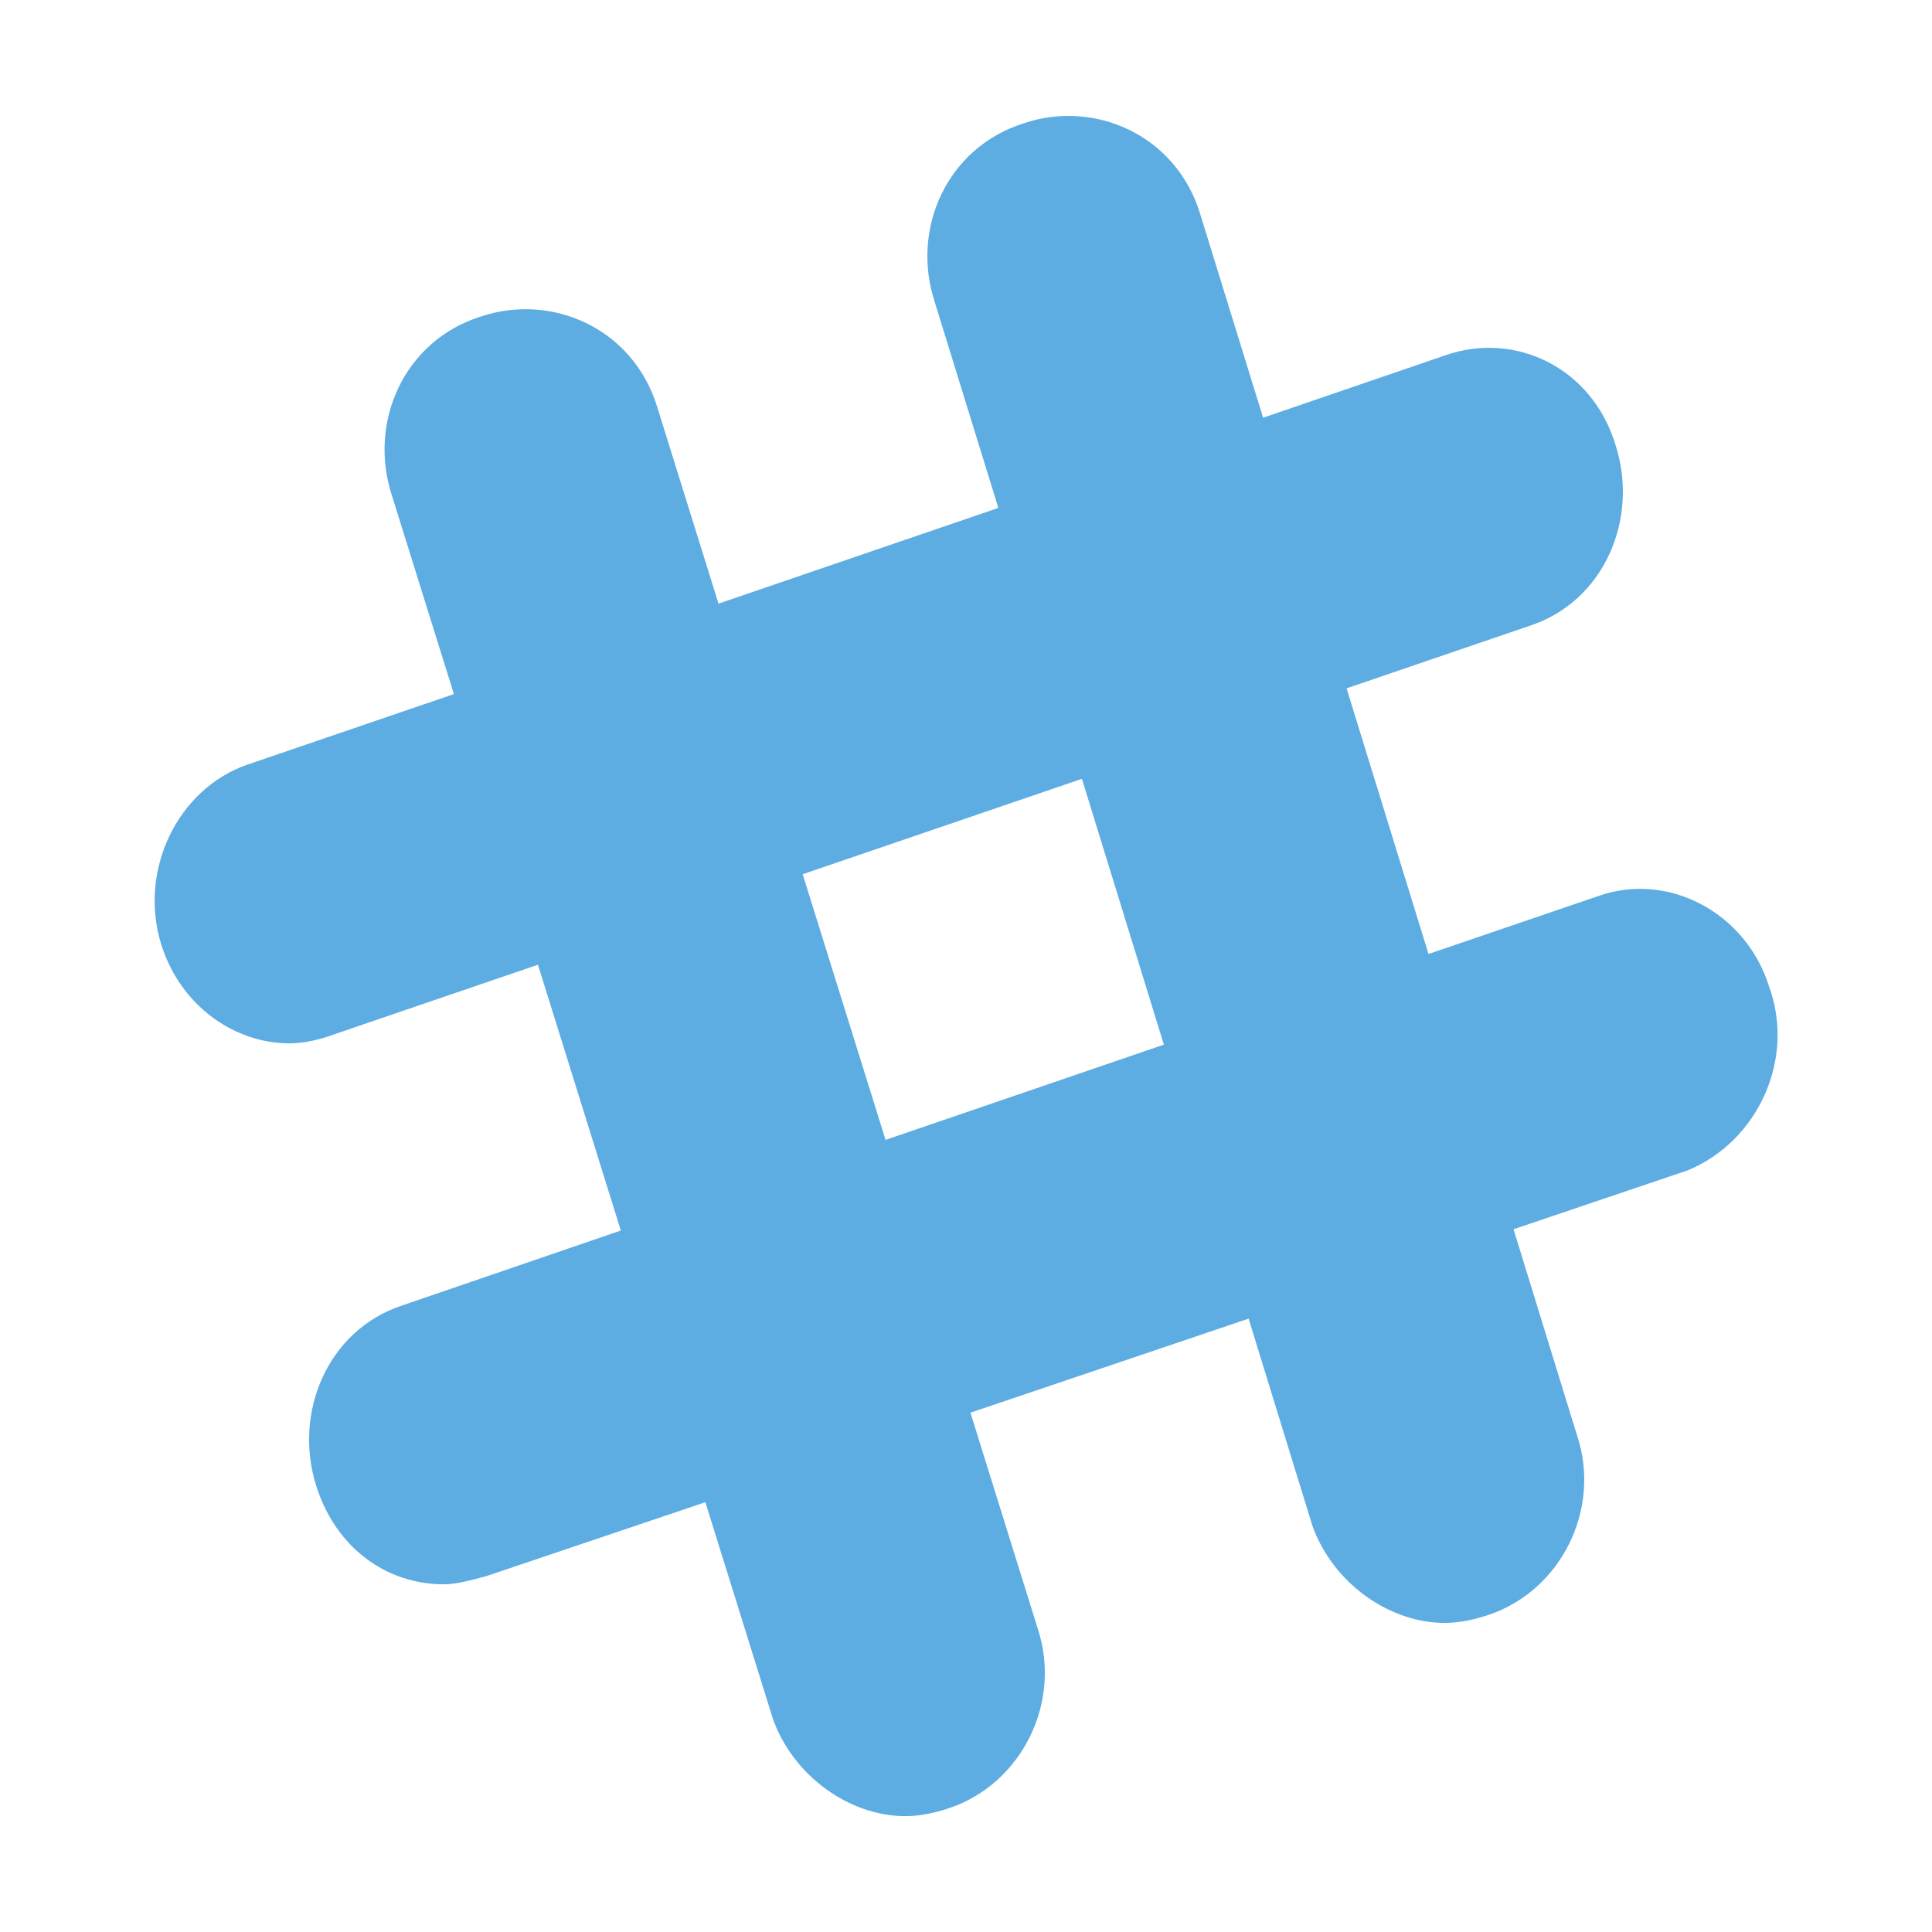 <svg xmlns="http://www.w3.org/2000/svg" xmlns:xlink="http://www.w3.org/1999/xlink" viewBox="0,0,256,256" width="500px" height="500px" fill-rule="nonzero"><g fill="#5dade2" fill-rule="nonzero" stroke="none" stroke-width="1" stroke-linecap="butt" stroke-linejoin="miter" stroke-miterlimit="10" stroke-dasharray="" stroke-dashoffset="0" font-family="none" font-weight="none" font-size="none" text-anchor="none" style="mix-blend-mode: normal"><g transform="scale(5.12,5.12)"><path d="M27.895,3.008c-0.469,-0.031 -0.949,0.027 -1.414,0.188c-1.977,0.629 -2.914,2.73 -2.289,4.625l1.645,5.324l-7.242,2.477l-1.594,-5.113c-0.621,-1.996 -2.703,-2.945 -4.574,-2.312c-1.973,0.629 -2.906,2.73 -2.285,4.625l1.605,5.141l-5.363,1.832c-1.805,0.637 -2.809,2.754 -2.207,4.66c0.504,1.594 1.906,2.547 3.312,2.547c0.402,0 0.801,-0.105 1.105,-0.215l5.328,-1.82l2.145,6.879l-5.676,1.945c-1.906,0.637 -2.809,2.758 -2.207,4.664c0.504,1.594 1.805,2.547 3.309,2.547c0.301,0 0.703,-0.105 1.102,-0.215l5.66,-1.91l1.746,5.602c0.52,1.473 1.977,2.523 3.43,2.523c0.414,0 0.832,-0.105 1.145,-0.211c1.867,-0.633 2.906,-2.734 2.285,-4.629l-1.746,-5.602l7.199,-2.434l1.648,5.352c0.52,1.473 1.973,2.523 3.43,2.523c0.414,0 0.828,-0.105 1.141,-0.211c1.871,-0.633 2.91,-2.734 2.285,-4.629l-1.648,-5.348l4.504,-1.523c1.805,-0.742 2.805,-2.863 2.105,-4.773c-0.605,-1.906 -2.609,-2.965 -4.414,-2.328l-4.395,1.5l-2.121,-6.875l4.758,-1.625c1.906,-0.633 2.812,-2.754 2.207,-4.66c-0.602,-2.016 -2.605,-2.969 -4.414,-2.332l-4.711,1.613l-1.637,-5.301c-0.469,-1.5 -1.754,-2.406 -3.156,-2.5zM28,20.156l2.121,6.879l-7.203,2.465l-2.145,-6.875z"></path></g></g></svg>